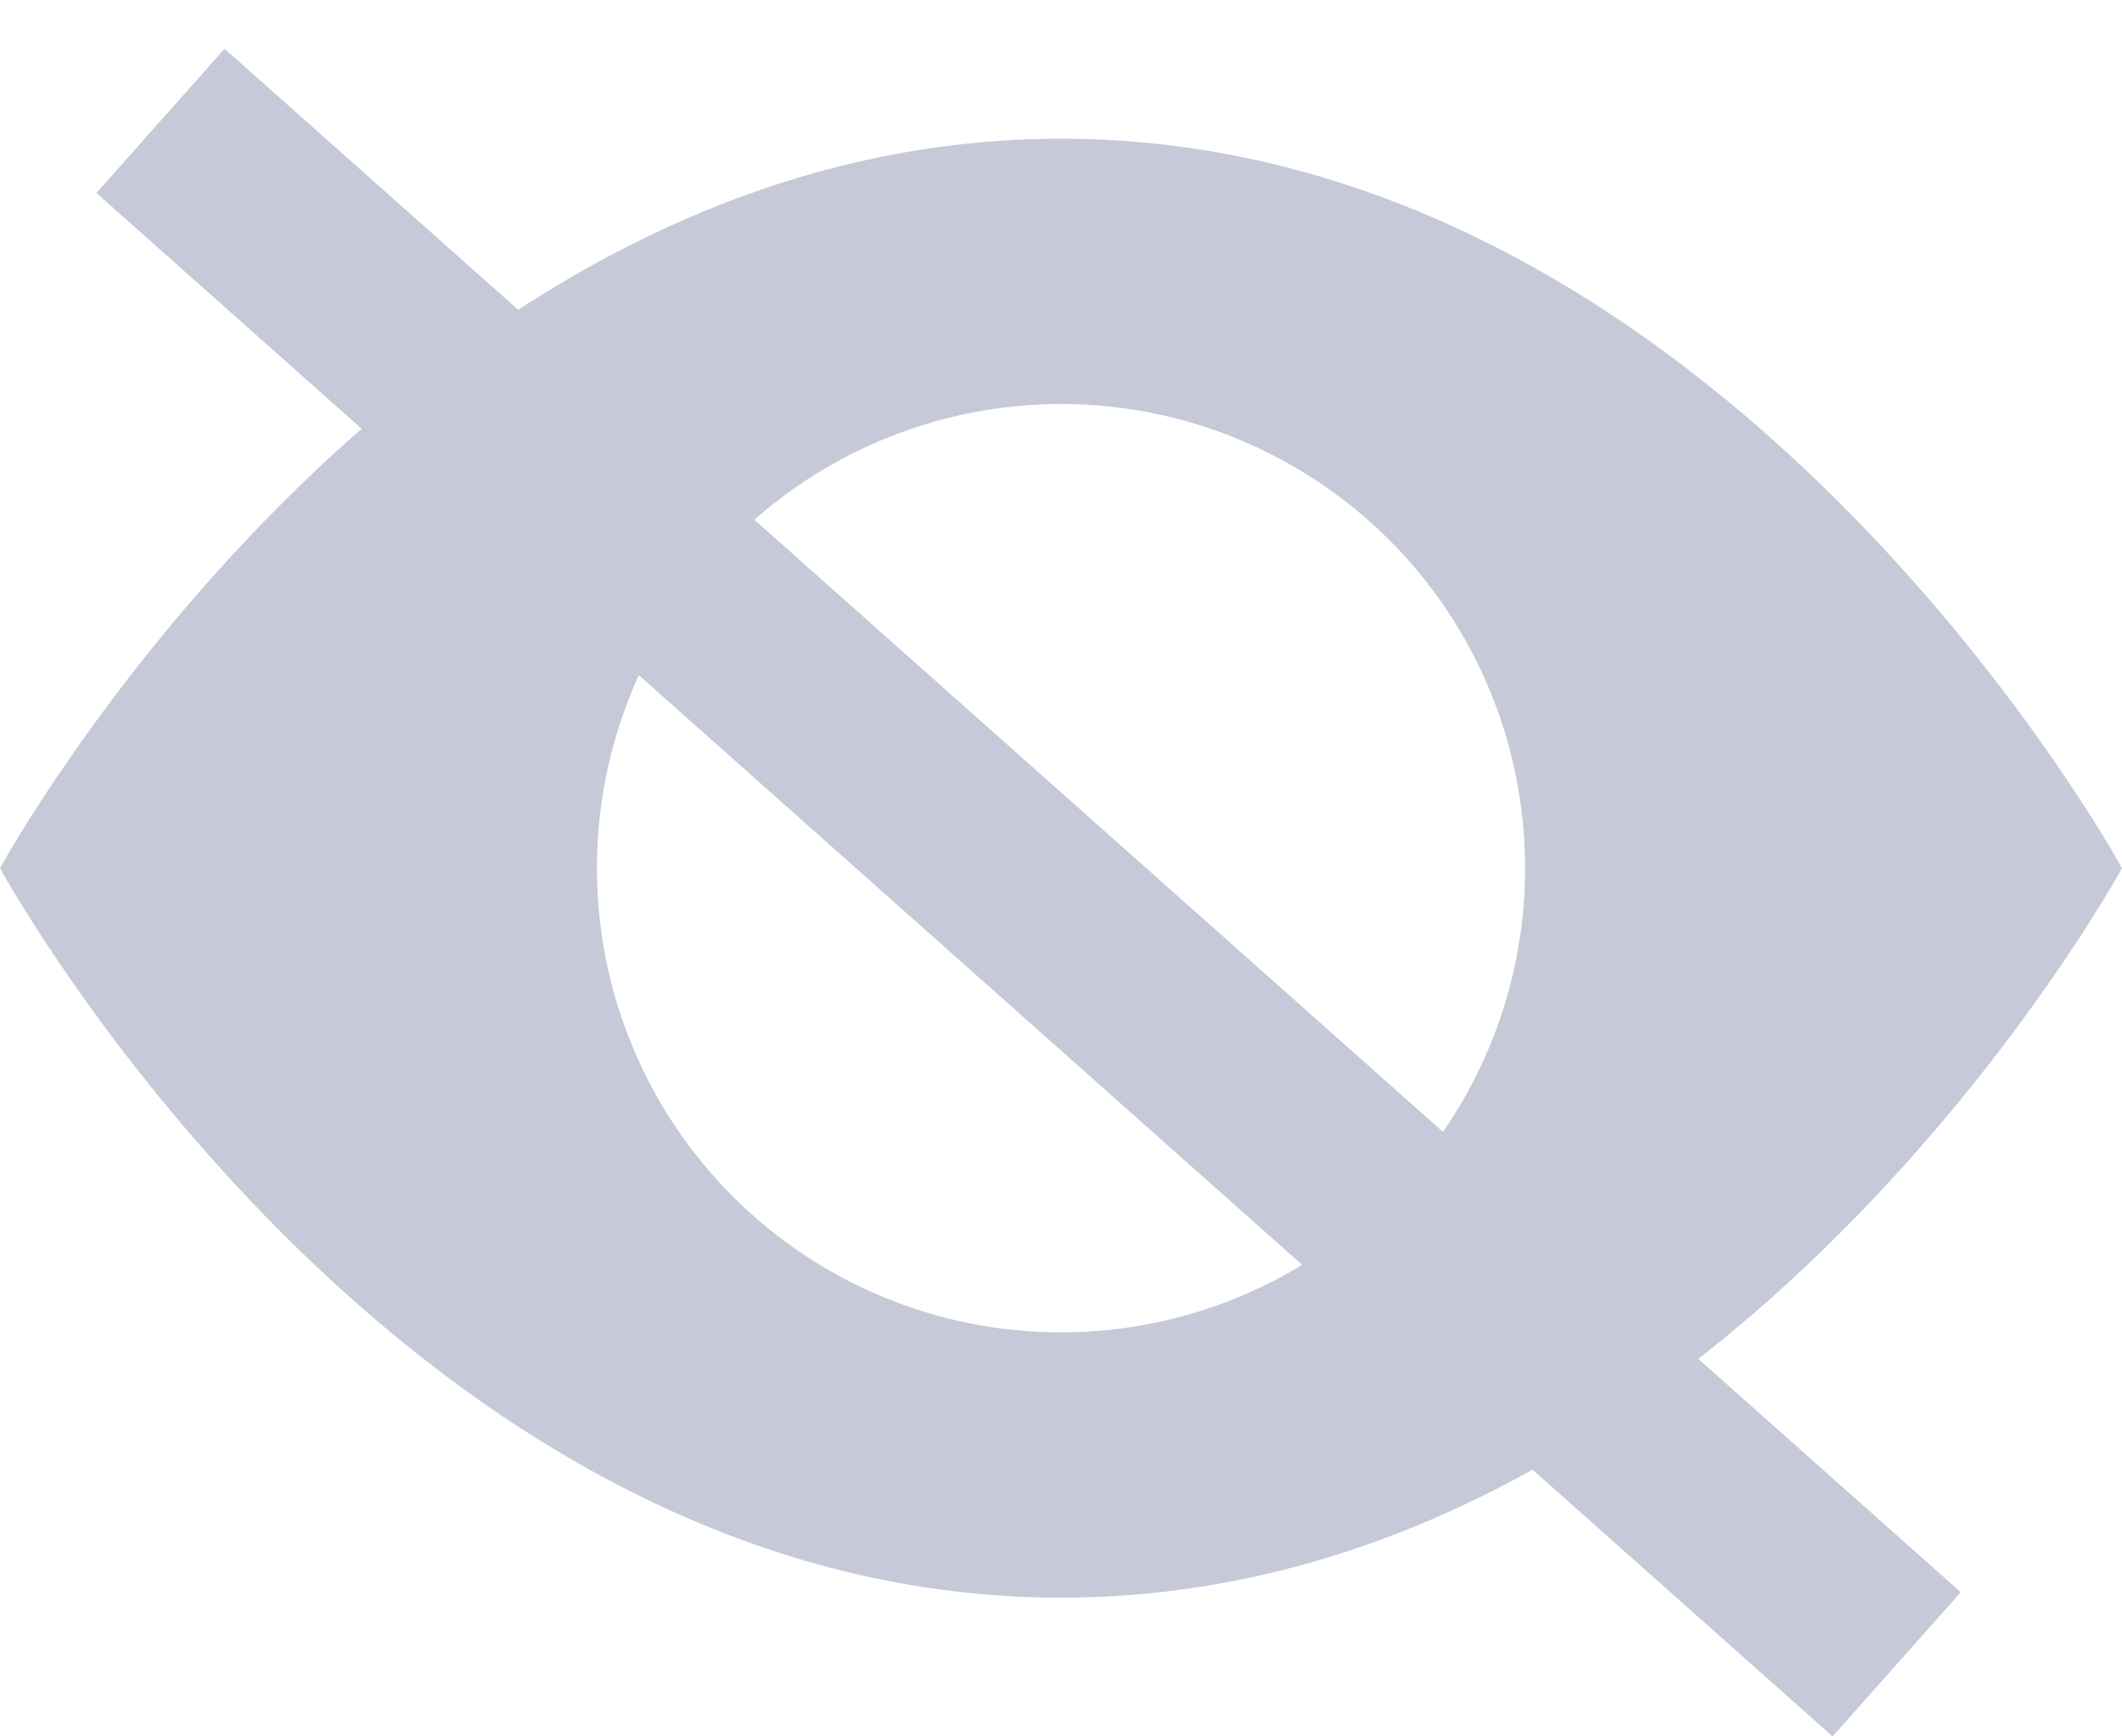 <svg width="22" height="18" viewBox="0 0 22 18" fill="none" xmlns="http://www.w3.org/2000/svg">
<path d="M0 9C0 9 4.125 1.438 11 1.438C17.875 1.438 22 9 22 9C22 9 17.875 16.562 11 16.562C4.125 16.562 0 9 0 9ZM11 13.812C12.276 13.812 13.5 13.306 14.403 12.403C15.306 11.5 15.812 10.276 15.812 9C15.812 7.724 15.306 6.5 14.403 5.597C13.5 4.695 12.276 4.188 11 4.188C9.724 4.188 8.5 4.695 7.597 5.597C6.695 6.5 6.188 7.724 6.188 9C6.188 10.276 6.695 11.5 7.597 12.403C8.5 13.306 9.724 13.812 11 13.812V13.812Z" fill="#C6CAD8"/>
<line x1="1.664" y1="1.253" x2="19.664" y2="17.253" stroke="#C6CAD8" stroke-width="2"/>
</svg>
